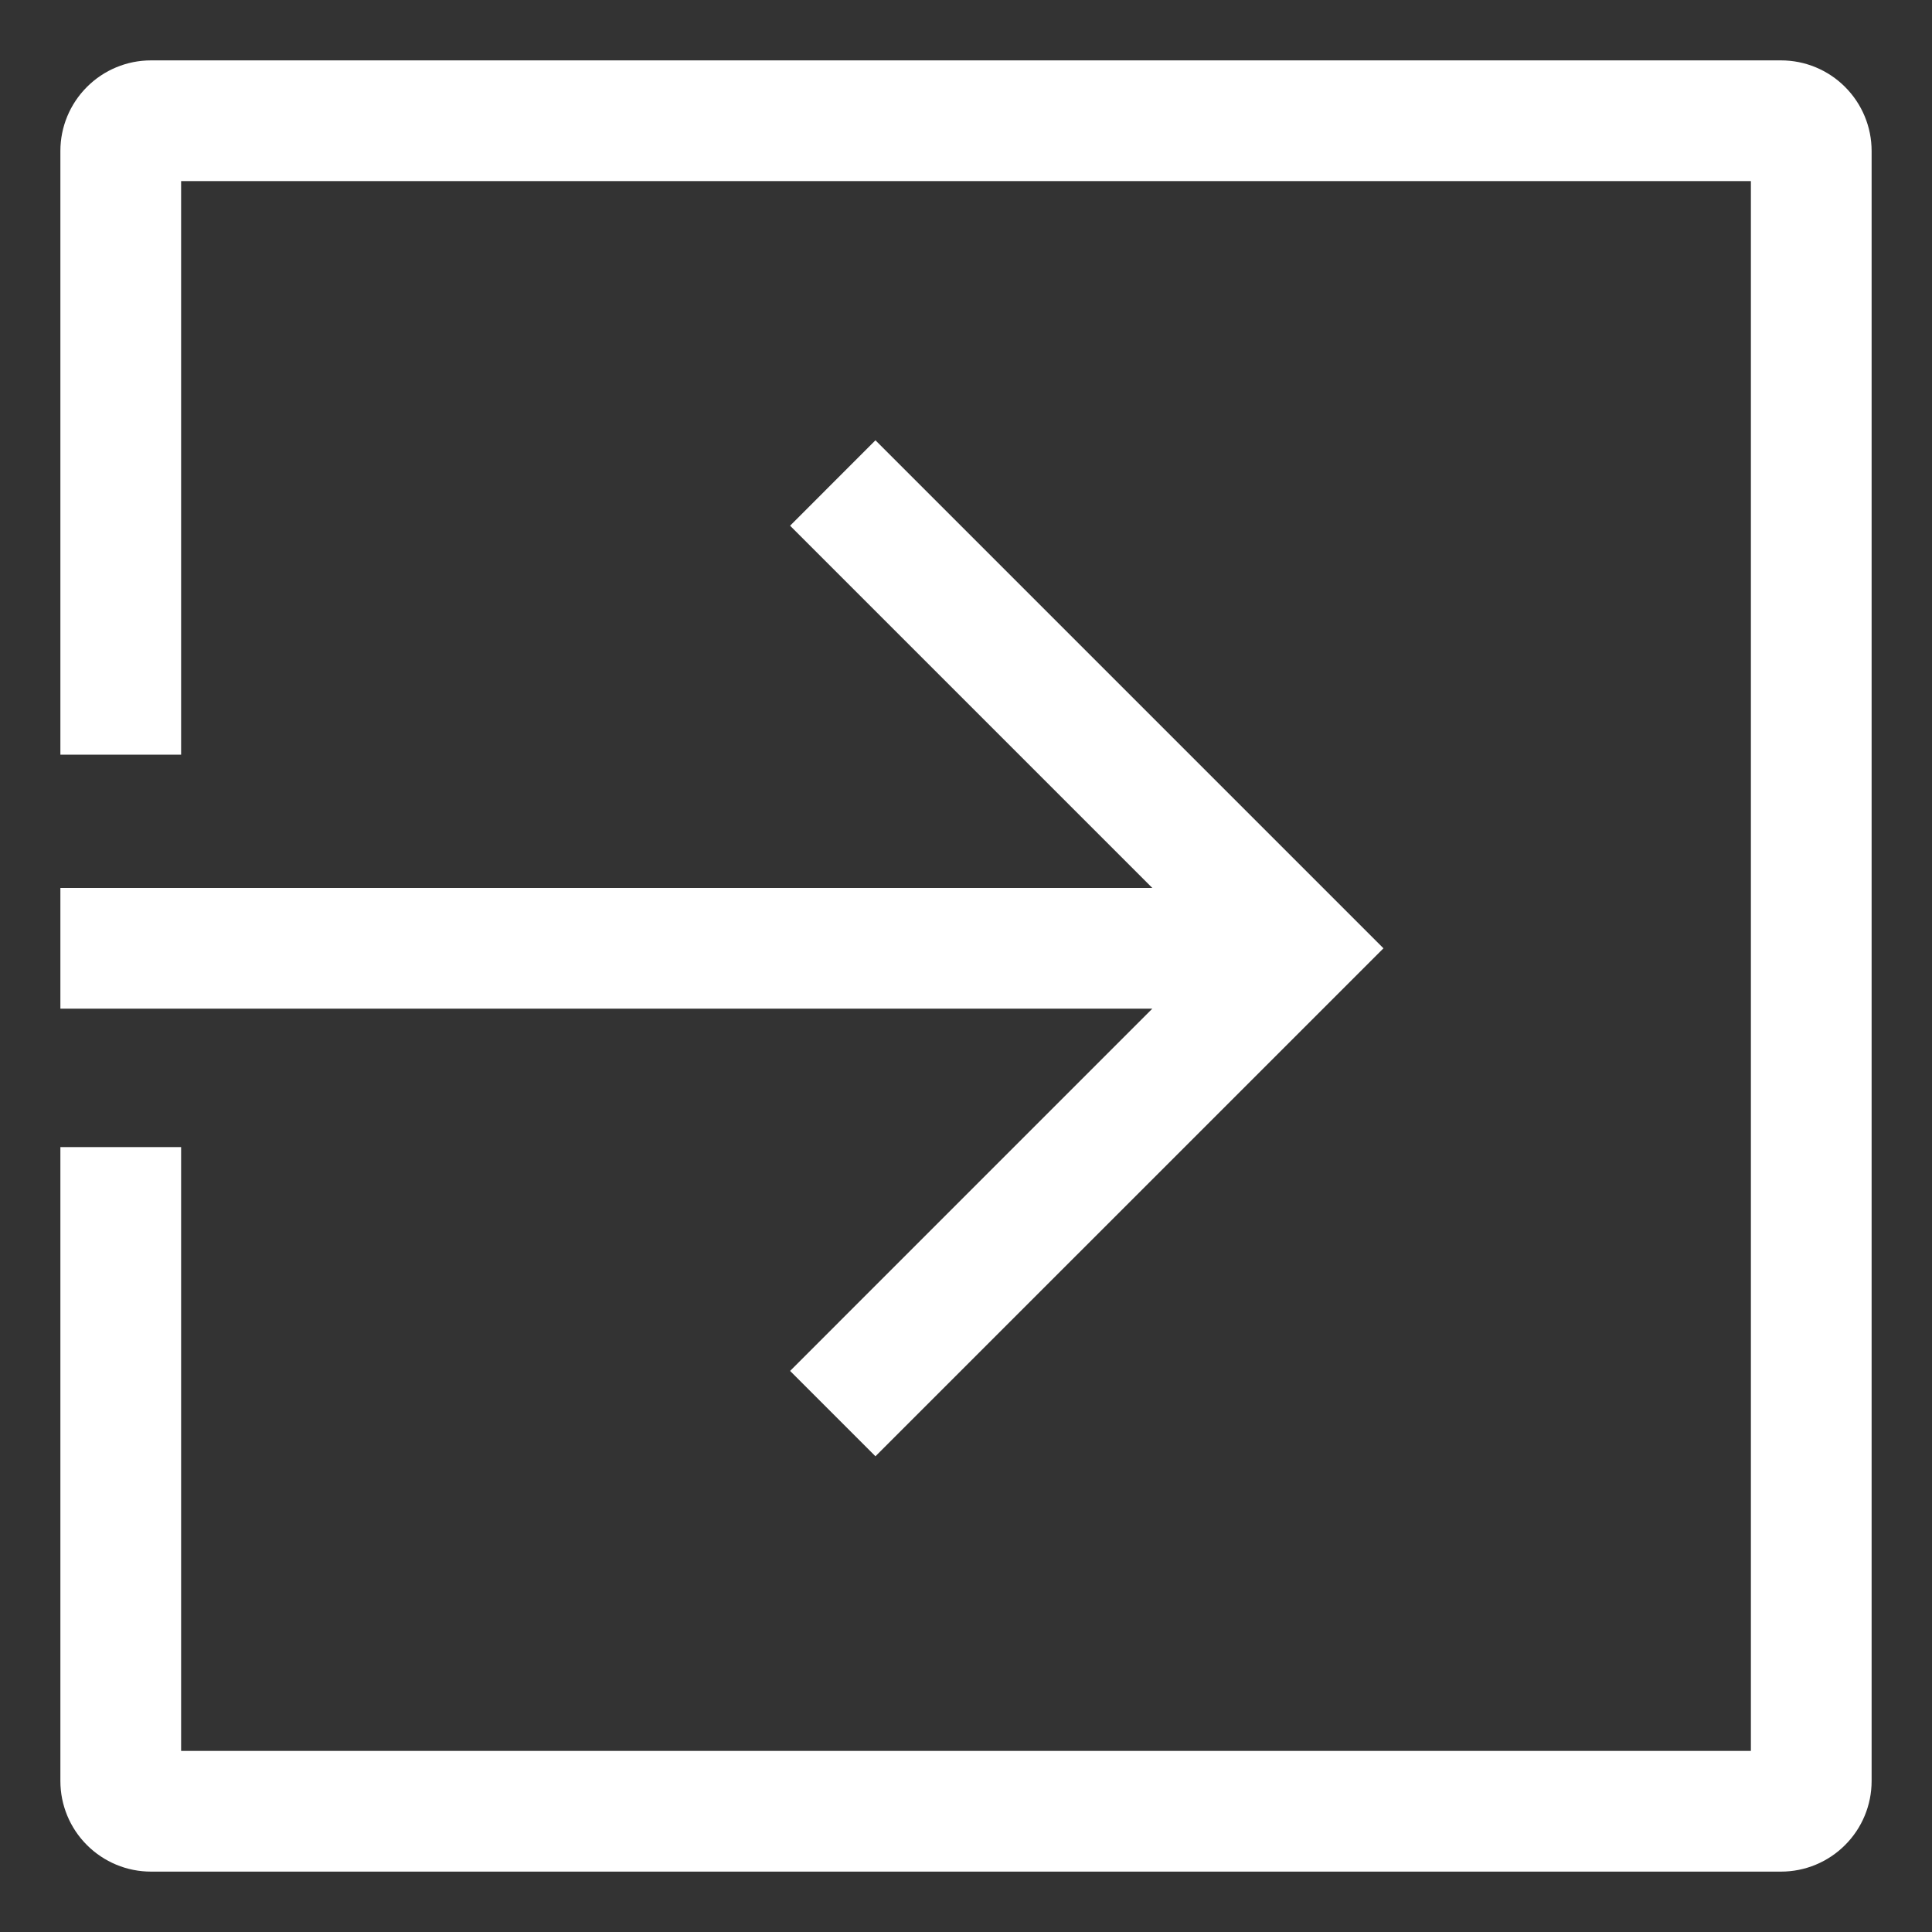<svg width="39" height="39" viewBox="0 0 39 39" fill="none" xmlns="http://www.w3.org/2000/svg">
<rect x="0" y="0" width="39" height="39" fill="#333333" stroke="none"/>
<path d="M35.953 1.219H3.047C2.562 1.219 2.098 1.412 1.755 1.755C1.412 2.098 1.219 2.562 1.219 3.047V15.234H3.656V3.656H35.344V35.344H3.656V23.156H1.219V35.953C1.219 36.438 1.412 36.903 1.755 37.245C2.098 37.588 2.562 37.781 3.047 37.781H35.953C36.438 37.781 36.903 37.588 37.245 37.245C37.588 36.903 37.781 36.438 37.781 35.953V3.047C37.781 2.562 37.588 2.098 37.245 1.755C36.903 1.412 36.438 1.219 35.953 1.219Z" fill="white"/>
<path d="M15.949 27.674L17.672 29.397L27.927 19.143L17.672 8.888L15.949 10.612L23.261 17.924H1.219V20.361H23.261L15.949 27.674Z" fill="white"/>
</svg>
